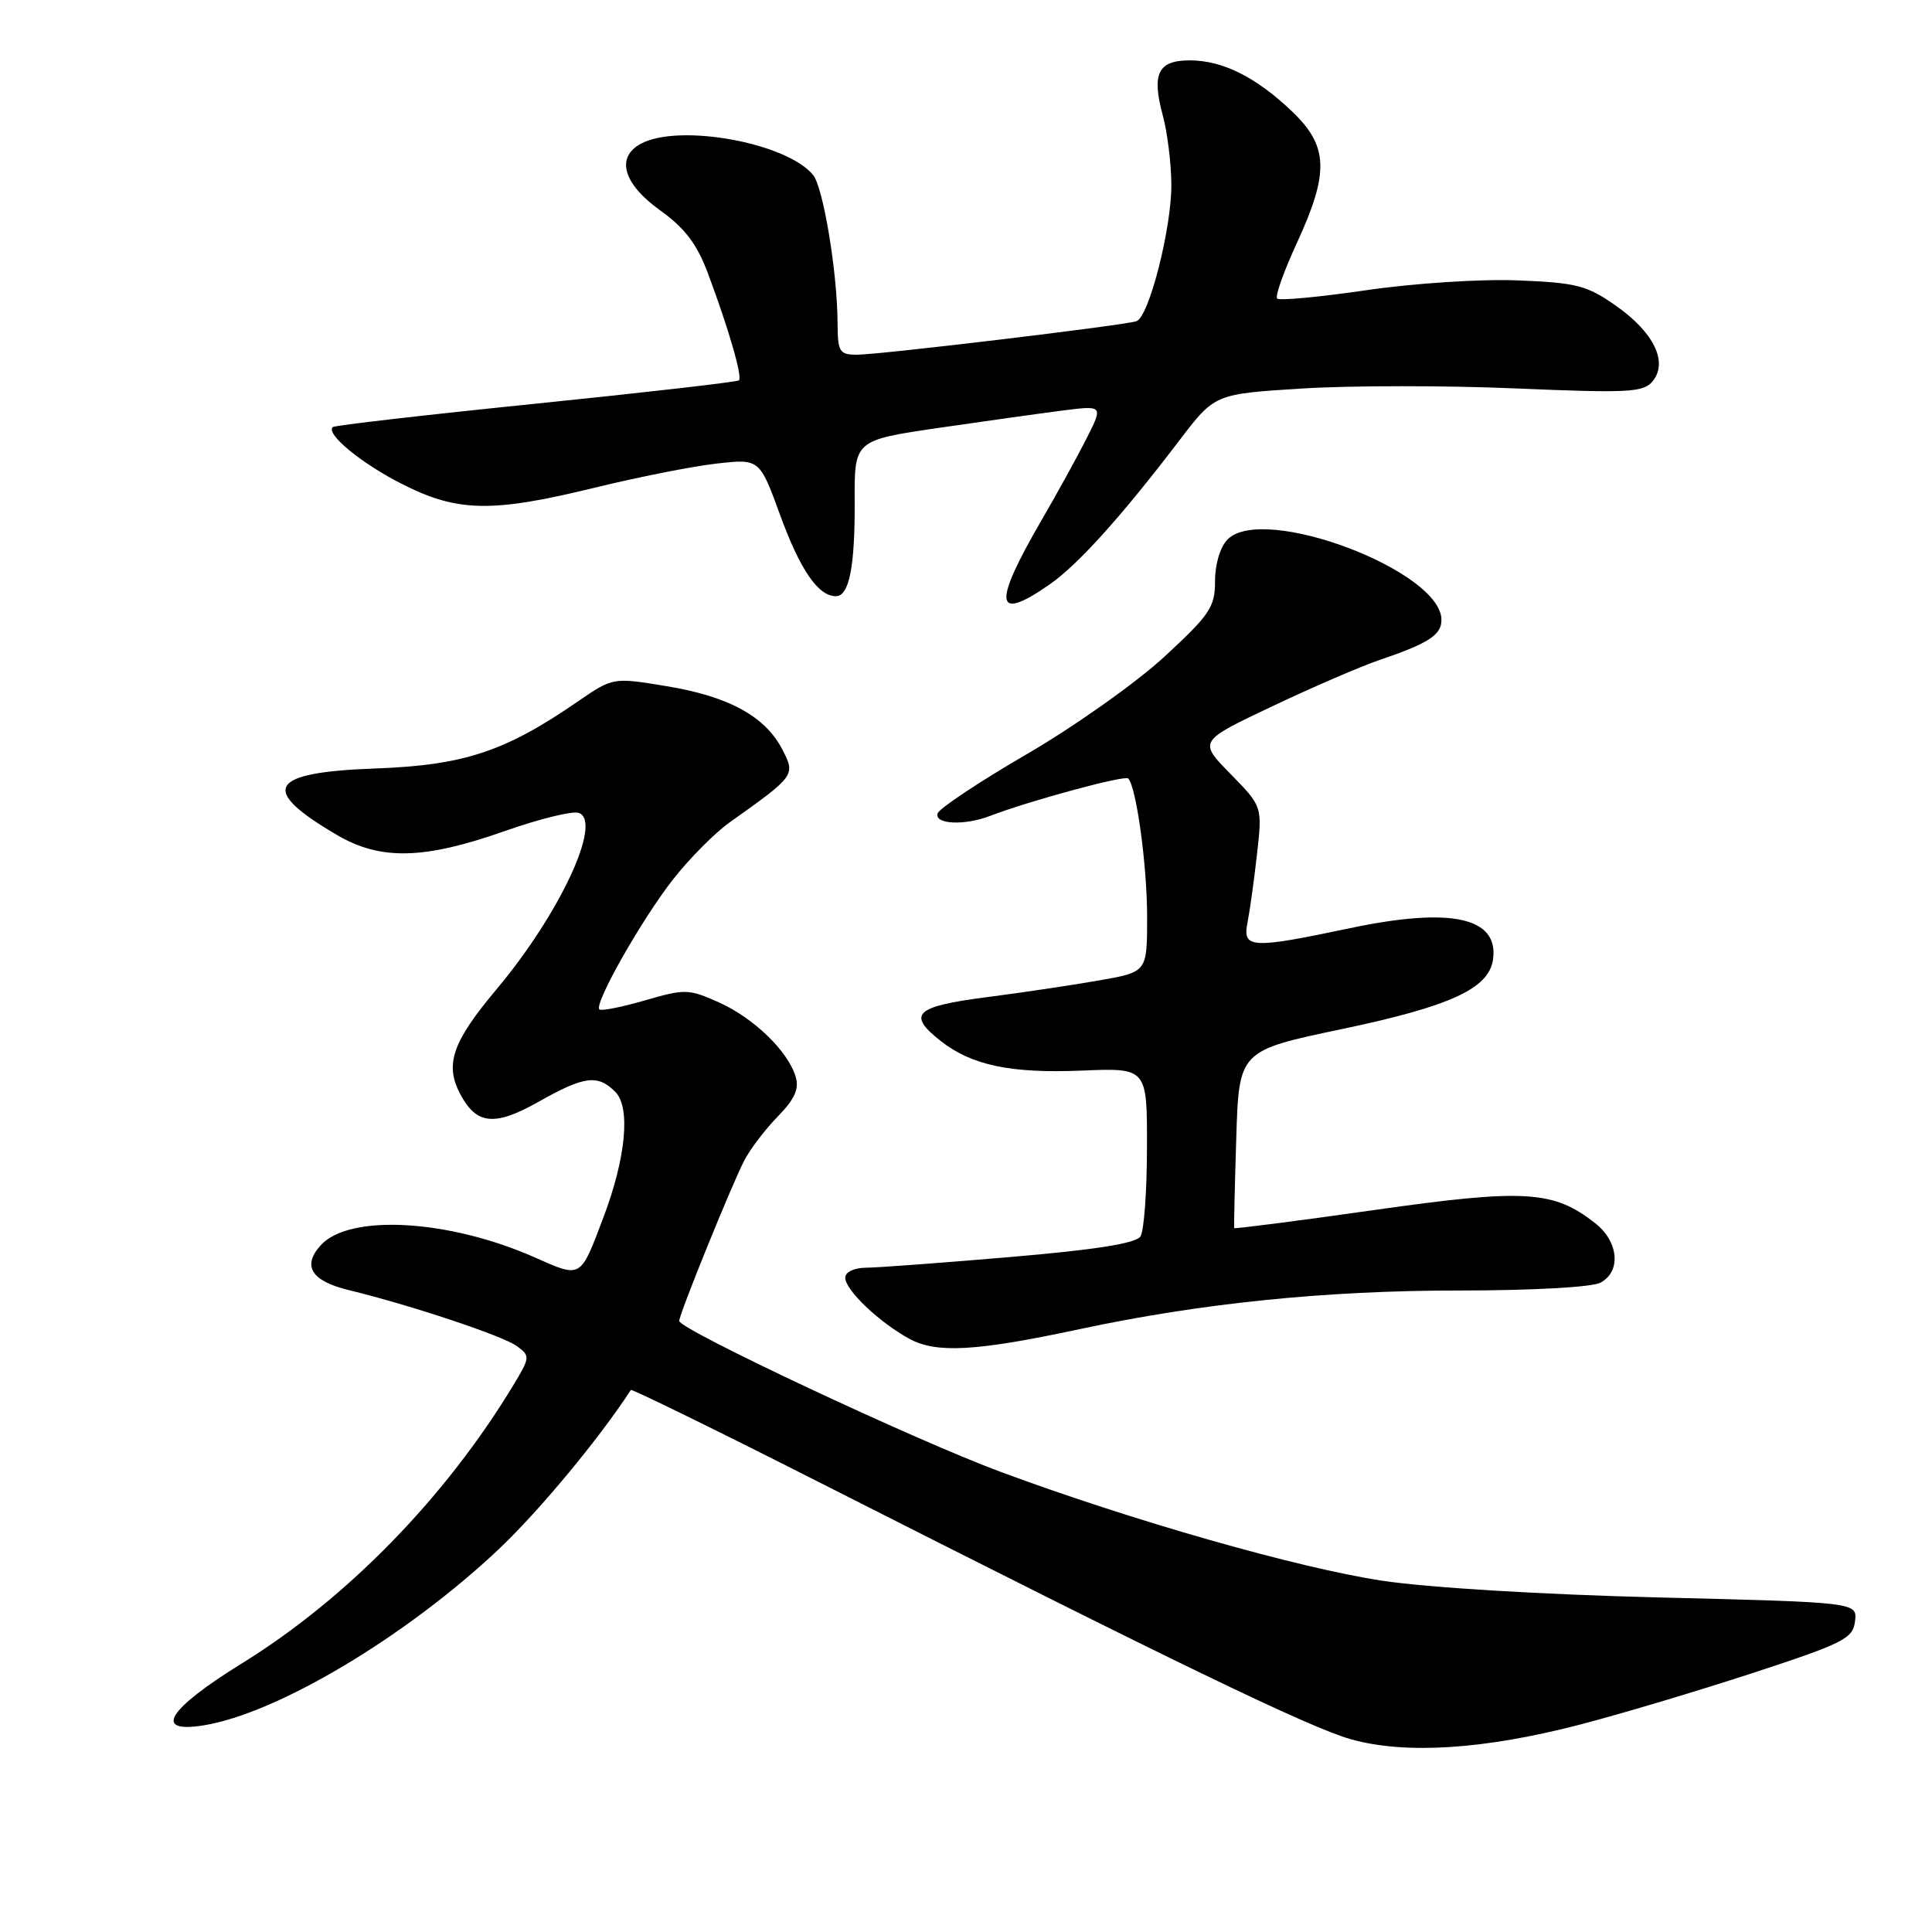 <?xml version="1.0" encoding="UTF-8" standalone="no"?>
<!DOCTYPE svg PUBLIC "-//W3C//DTD SVG 1.1//EN" "http://www.w3.org/Graphics/SVG/1.1/DTD/svg11.dtd" >
<svg xmlns="http://www.w3.org/2000/svg" xmlns:xlink="http://www.w3.org/1999/xlink" version="1.1" viewBox="0 0 256 256">
 <g >
 <path fill="currentColor"
d=" M 209.38 228.51 C 214.82 227.10 225.17 224.00 232.38 221.64 C 244.28 217.74 245.53 217.11 245.80 214.83 C 246.10 212.32 246.10 212.32 219.80 211.67 C 204.41 211.29 189.20 210.37 183.13 209.45 C 171.97 207.76 149.96 201.48 132.51 195.00 C 121.21 190.81 90.00 176.15 90.00 175.03 C 90.00 174.13 96.92 157.07 98.62 153.77 C 99.40 152.26 101.40 149.64 103.06 147.94 C 105.30 145.65 105.92 144.28 105.43 142.67 C 104.41 139.28 99.91 134.92 95.28 132.83 C 91.26 131.03 90.77 131.01 85.45 132.56 C 82.37 133.45 79.66 133.99 79.42 133.75 C 78.68 133.02 85.05 121.79 89.20 116.50 C 91.36 113.75 94.71 110.38 96.64 109.00 C 105.39 102.78 105.43 102.73 103.65 99.29 C 101.39 94.92 96.54 92.27 88.32 90.92 C 81.23 89.75 81.23 89.75 76.58 92.94 C 66.90 99.61 61.47 101.40 49.68 101.83 C 35.55 102.35 34.29 104.57 44.67 110.65 C 50.43 114.03 56.21 113.89 66.88 110.12 C 71.49 108.50 75.92 107.41 76.71 107.72 C 79.85 108.92 74.15 121.13 65.79 131.09 C 59.91 138.09 58.89 141.07 61.02 145.04 C 63.16 149.03 65.56 149.26 71.31 146.02 C 77.44 142.56 79.19 142.33 81.53 144.68 C 83.58 146.73 82.94 153.44 79.95 161.33 C 76.86 169.49 77.08 169.37 70.83 166.60 C 59.44 161.57 46.28 160.82 42.49 165.01 C 40.01 167.75 41.25 169.74 46.20 170.94 C 54.38 172.93 66.62 177.00 68.48 178.36 C 70.27 179.67 70.26 179.85 67.98 183.61 C 58.98 198.47 45.97 211.80 32.08 220.39 C 22.20 226.50 20.22 229.70 26.97 228.62 C 36.71 227.06 53.78 216.88 66.03 205.33 C 71.38 200.29 79.40 190.63 83.59 184.18 C 83.71 184.01 94.98 189.53 108.65 196.46 C 155.45 220.19 173.50 228.91 179.00 230.46 C 186.25 232.49 196.67 231.82 209.38 228.51 Z  M 143.00 176.13 C 159.12 172.68 175.62 171.00 193.27 171.00 C 202.98 171.00 210.95 170.56 212.07 169.96 C 214.84 168.48 214.49 164.53 211.37 162.08 C 205.84 157.73 202.06 157.50 182.06 160.34 C 171.92 161.78 163.58 162.85 163.54 162.73 C 163.49 162.60 163.61 157.26 163.81 150.86 C 164.17 139.22 164.17 139.22 177.80 136.36 C 192.18 133.34 197.27 131.00 197.83 127.16 C 198.63 121.55 192.30 120.16 178.87 122.99 C 165.79 125.75 164.61 125.69 165.30 122.25 C 165.60 120.74 166.17 116.66 166.56 113.18 C 167.27 106.86 167.27 106.86 163.04 102.54 C 158.80 98.22 158.80 98.22 168.58 93.59 C 173.95 91.04 180.35 88.28 182.80 87.45 C 189.30 85.24 191.00 84.14 191.00 82.14 C 191.00 75.63 167.41 66.73 162.68 71.46 C 161.69 72.45 161.00 74.72 161.00 76.99 C 161.00 80.45 160.33 81.44 154.25 87.05 C 150.54 90.47 142.36 96.26 136.07 99.92 C 129.79 103.57 124.46 107.11 124.24 107.78 C 123.76 109.23 127.82 109.42 131.20 108.11 C 136.33 106.13 149.02 102.69 149.49 103.15 C 150.57 104.24 152.00 114.66 152.00 121.53 C 152.00 128.79 152.00 128.79 145.75 129.89 C 142.31 130.50 135.56 131.51 130.75 132.13 C 121.22 133.36 120.14 134.39 124.64 137.93 C 128.74 141.16 133.93 142.25 143.34 141.86 C 152.00 141.50 152.00 141.50 151.98 152.00 C 151.98 157.78 151.59 163.10 151.12 163.83 C 150.54 164.75 145.19 165.60 133.89 166.56 C 124.88 167.33 116.26 167.97 114.75 167.98 C 113.16 167.99 112.00 168.55 112.00 169.31 C 112.00 170.94 116.49 175.21 120.50 177.40 C 124.08 179.35 129.31 179.06 143.00 176.13 Z  M 139.01 77.49 C 142.82 74.85 148.47 68.59 156.28 58.35 C 160.96 52.20 160.96 52.20 172.56 51.48 C 178.93 51.08 191.68 51.07 200.88 51.47 C 215.76 52.10 217.76 52.00 218.97 50.53 C 221.07 48.01 219.16 44.06 214.16 40.54 C 210.27 37.81 208.93 37.46 201.03 37.15 C 196.11 36.96 187.28 37.54 181.00 38.46 C 174.82 39.36 169.53 39.86 169.23 39.56 C 168.93 39.27 170.11 35.95 171.85 32.18 C 176.14 22.87 176.02 19.38 171.25 14.81 C 166.47 10.23 162.01 8.00 157.66 8.00 C 153.44 8.00 152.58 9.74 154.07 15.27 C 154.68 17.51 155.19 21.62 155.21 24.42 C 155.26 30.17 152.25 41.99 150.59 42.56 C 149.01 43.11 116.54 47.00 113.54 47.00 C 111.22 47.00 111.00 46.63 110.98 42.75 C 110.95 36.06 109.08 24.80 107.73 23.17 C 104.20 18.90 90.00 16.33 84.93 19.04 C 81.57 20.84 82.57 24.35 87.43 27.84 C 90.77 30.24 92.35 32.33 93.82 36.26 C 96.56 43.59 98.40 49.94 97.91 50.40 C 97.68 50.61 85.58 52.00 71.00 53.49 C 56.42 54.97 44.32 56.37 44.09 56.59 C 43.14 57.51 47.91 61.43 53.34 64.17 C 60.66 67.87 65.20 67.95 78.85 64.61 C 84.55 63.22 91.78 61.78 94.93 61.43 C 100.65 60.78 100.65 60.78 103.39 68.30 C 106.03 75.52 108.42 79.00 110.76 79.00 C 112.52 79.00 113.29 75.12 113.25 66.43 C 113.21 58.34 113.21 58.34 124.36 56.70 C 130.49 55.81 137.90 54.77 140.84 54.39 C 146.18 53.72 146.18 53.72 143.97 58.11 C 142.75 60.52 140.05 65.42 137.97 69.00 C 131.51 80.13 131.80 82.49 139.01 77.49 Z "/>
</g>
</svg>